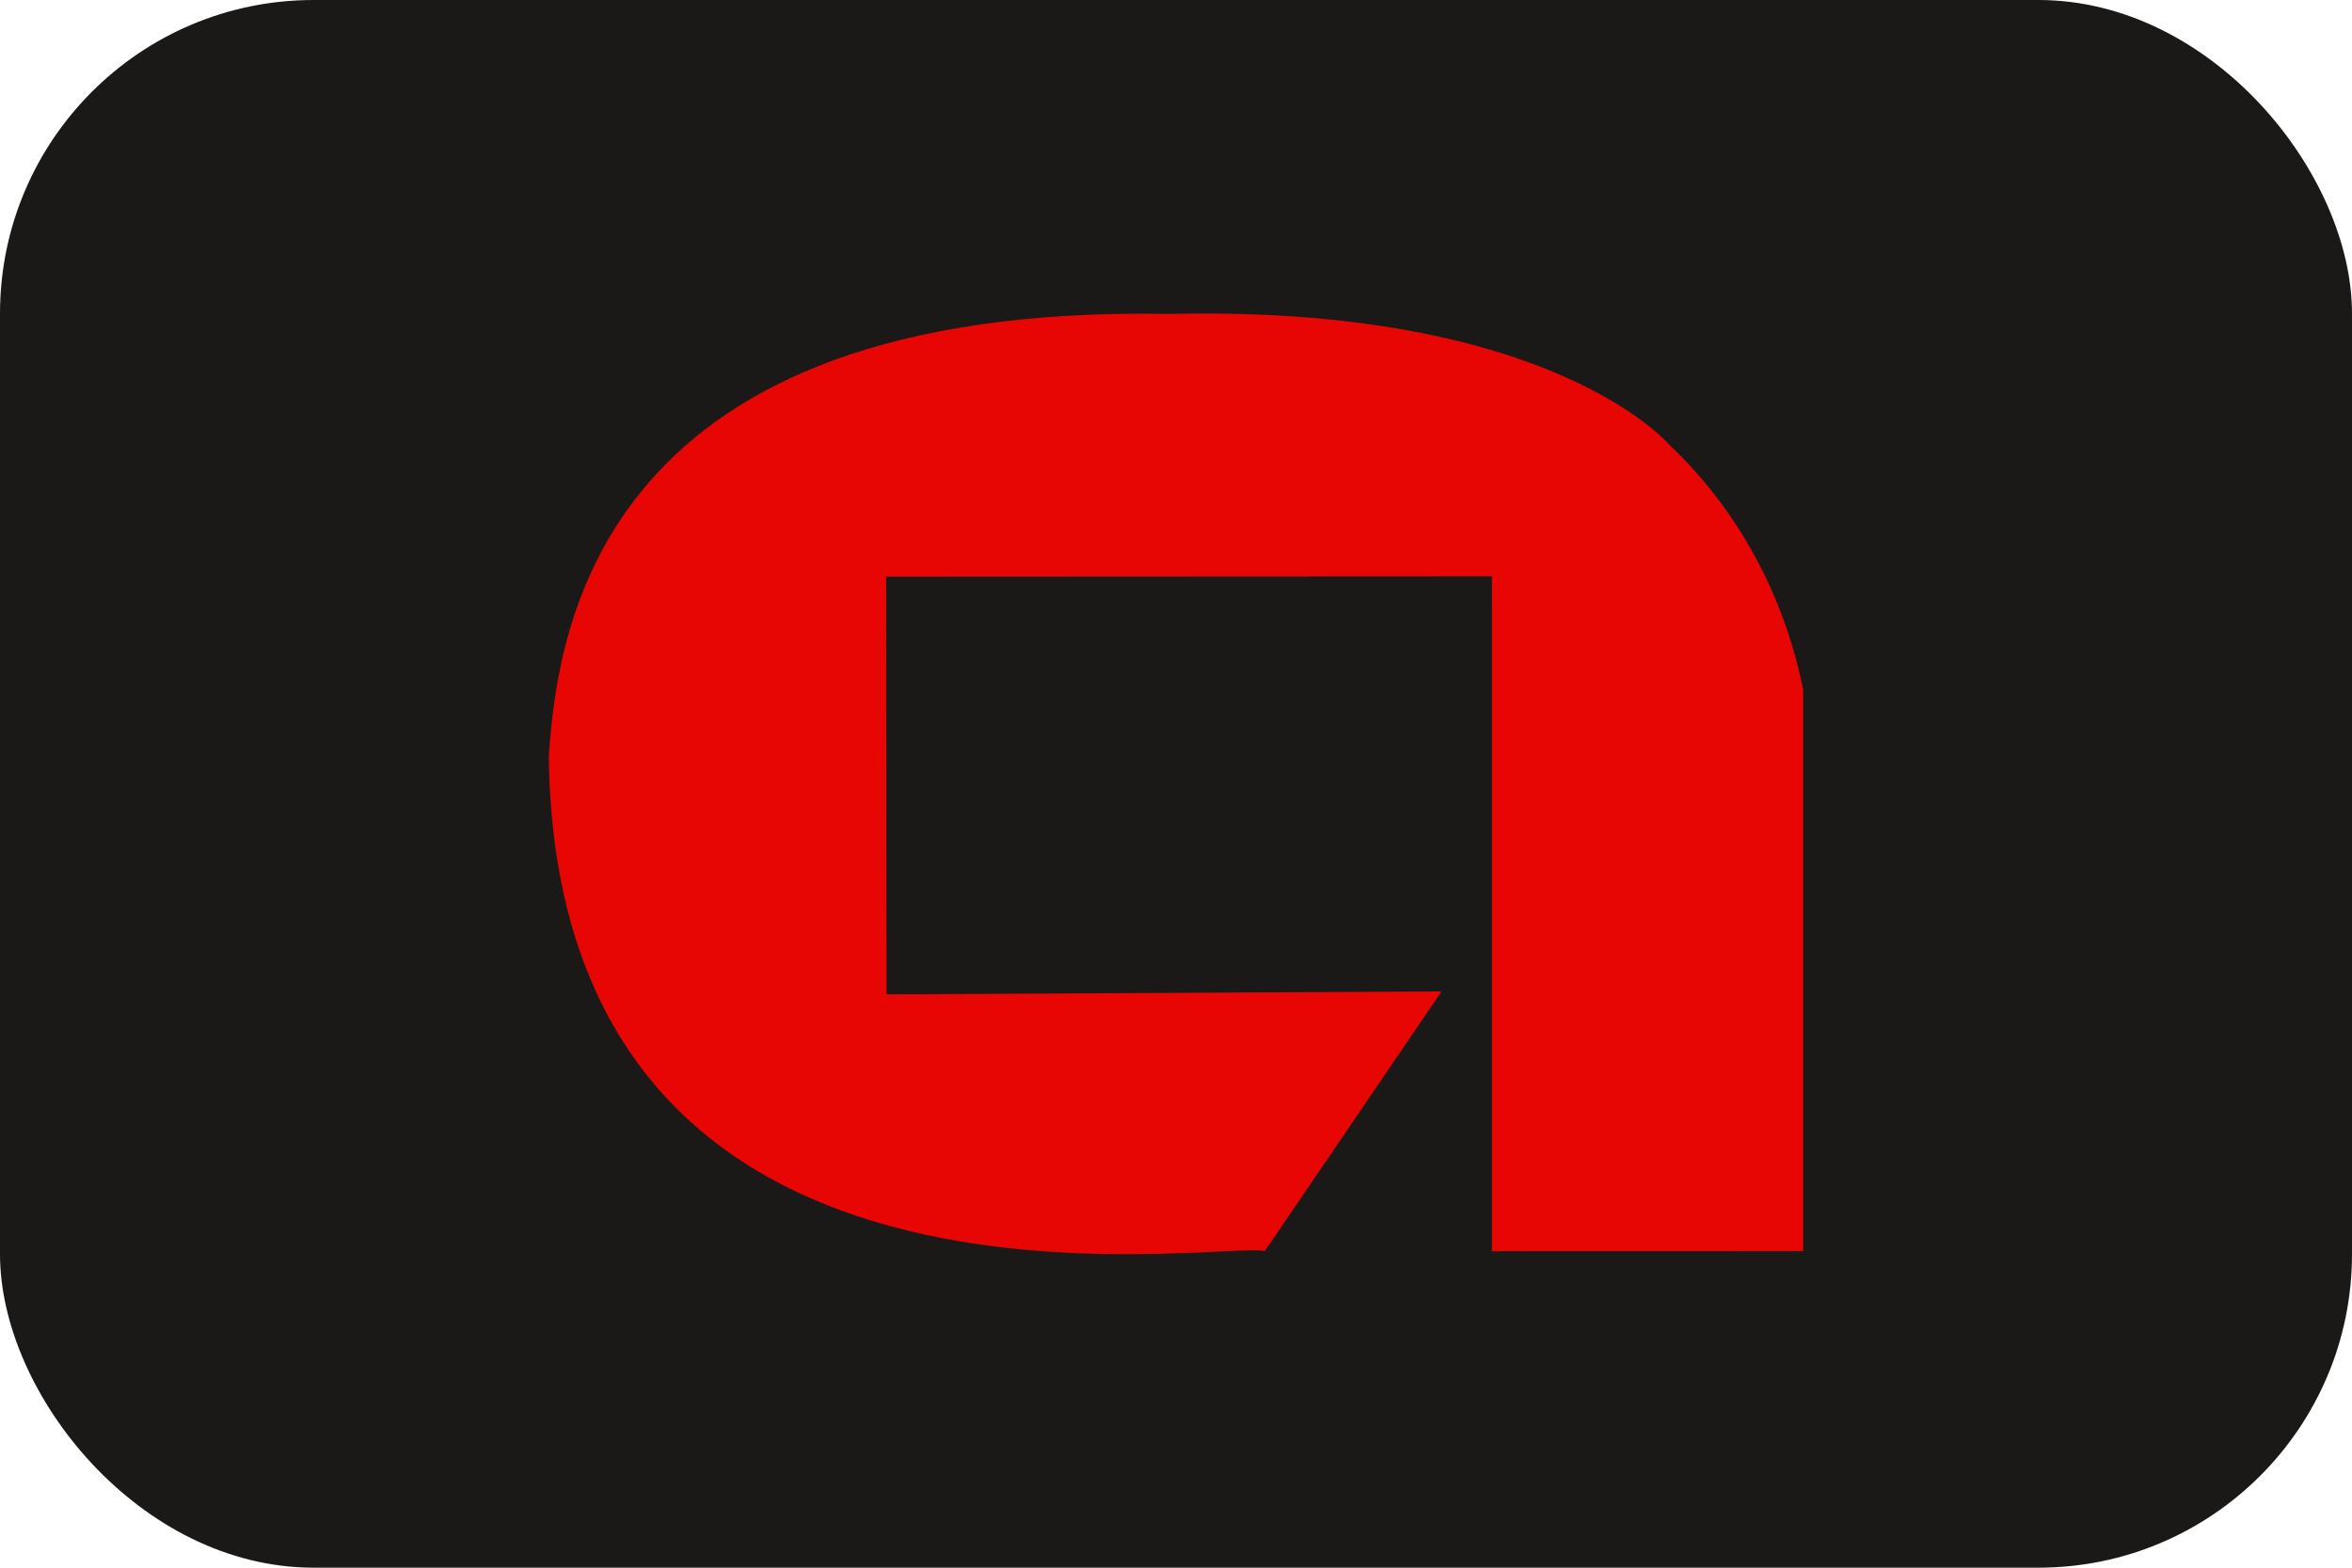<svg width="30" height="20" viewBox="0 0 30 20" fill="none" xmlns="http://www.w3.org/2000/svg">
<rect width="30" height="20" rx="4" fill="#1B1918"/>
<path fill-rule="evenodd" clip-rule="evenodd" d="M18.387 12.648L16.133 15.961C15.515 15.818 7.096 17.369 7 9.652C7.114 7.94 7.691 3.872 14.917 4.005C20.111 3.884 21.477 5.909 21.303 5.684C22.166 6.505 22.761 7.598 23 8.803V15.961L19.03 15.962V7.352L11.303 7.356L11.308 12.686L18.387 12.648Z" fill="#E80604"/>
</svg>
